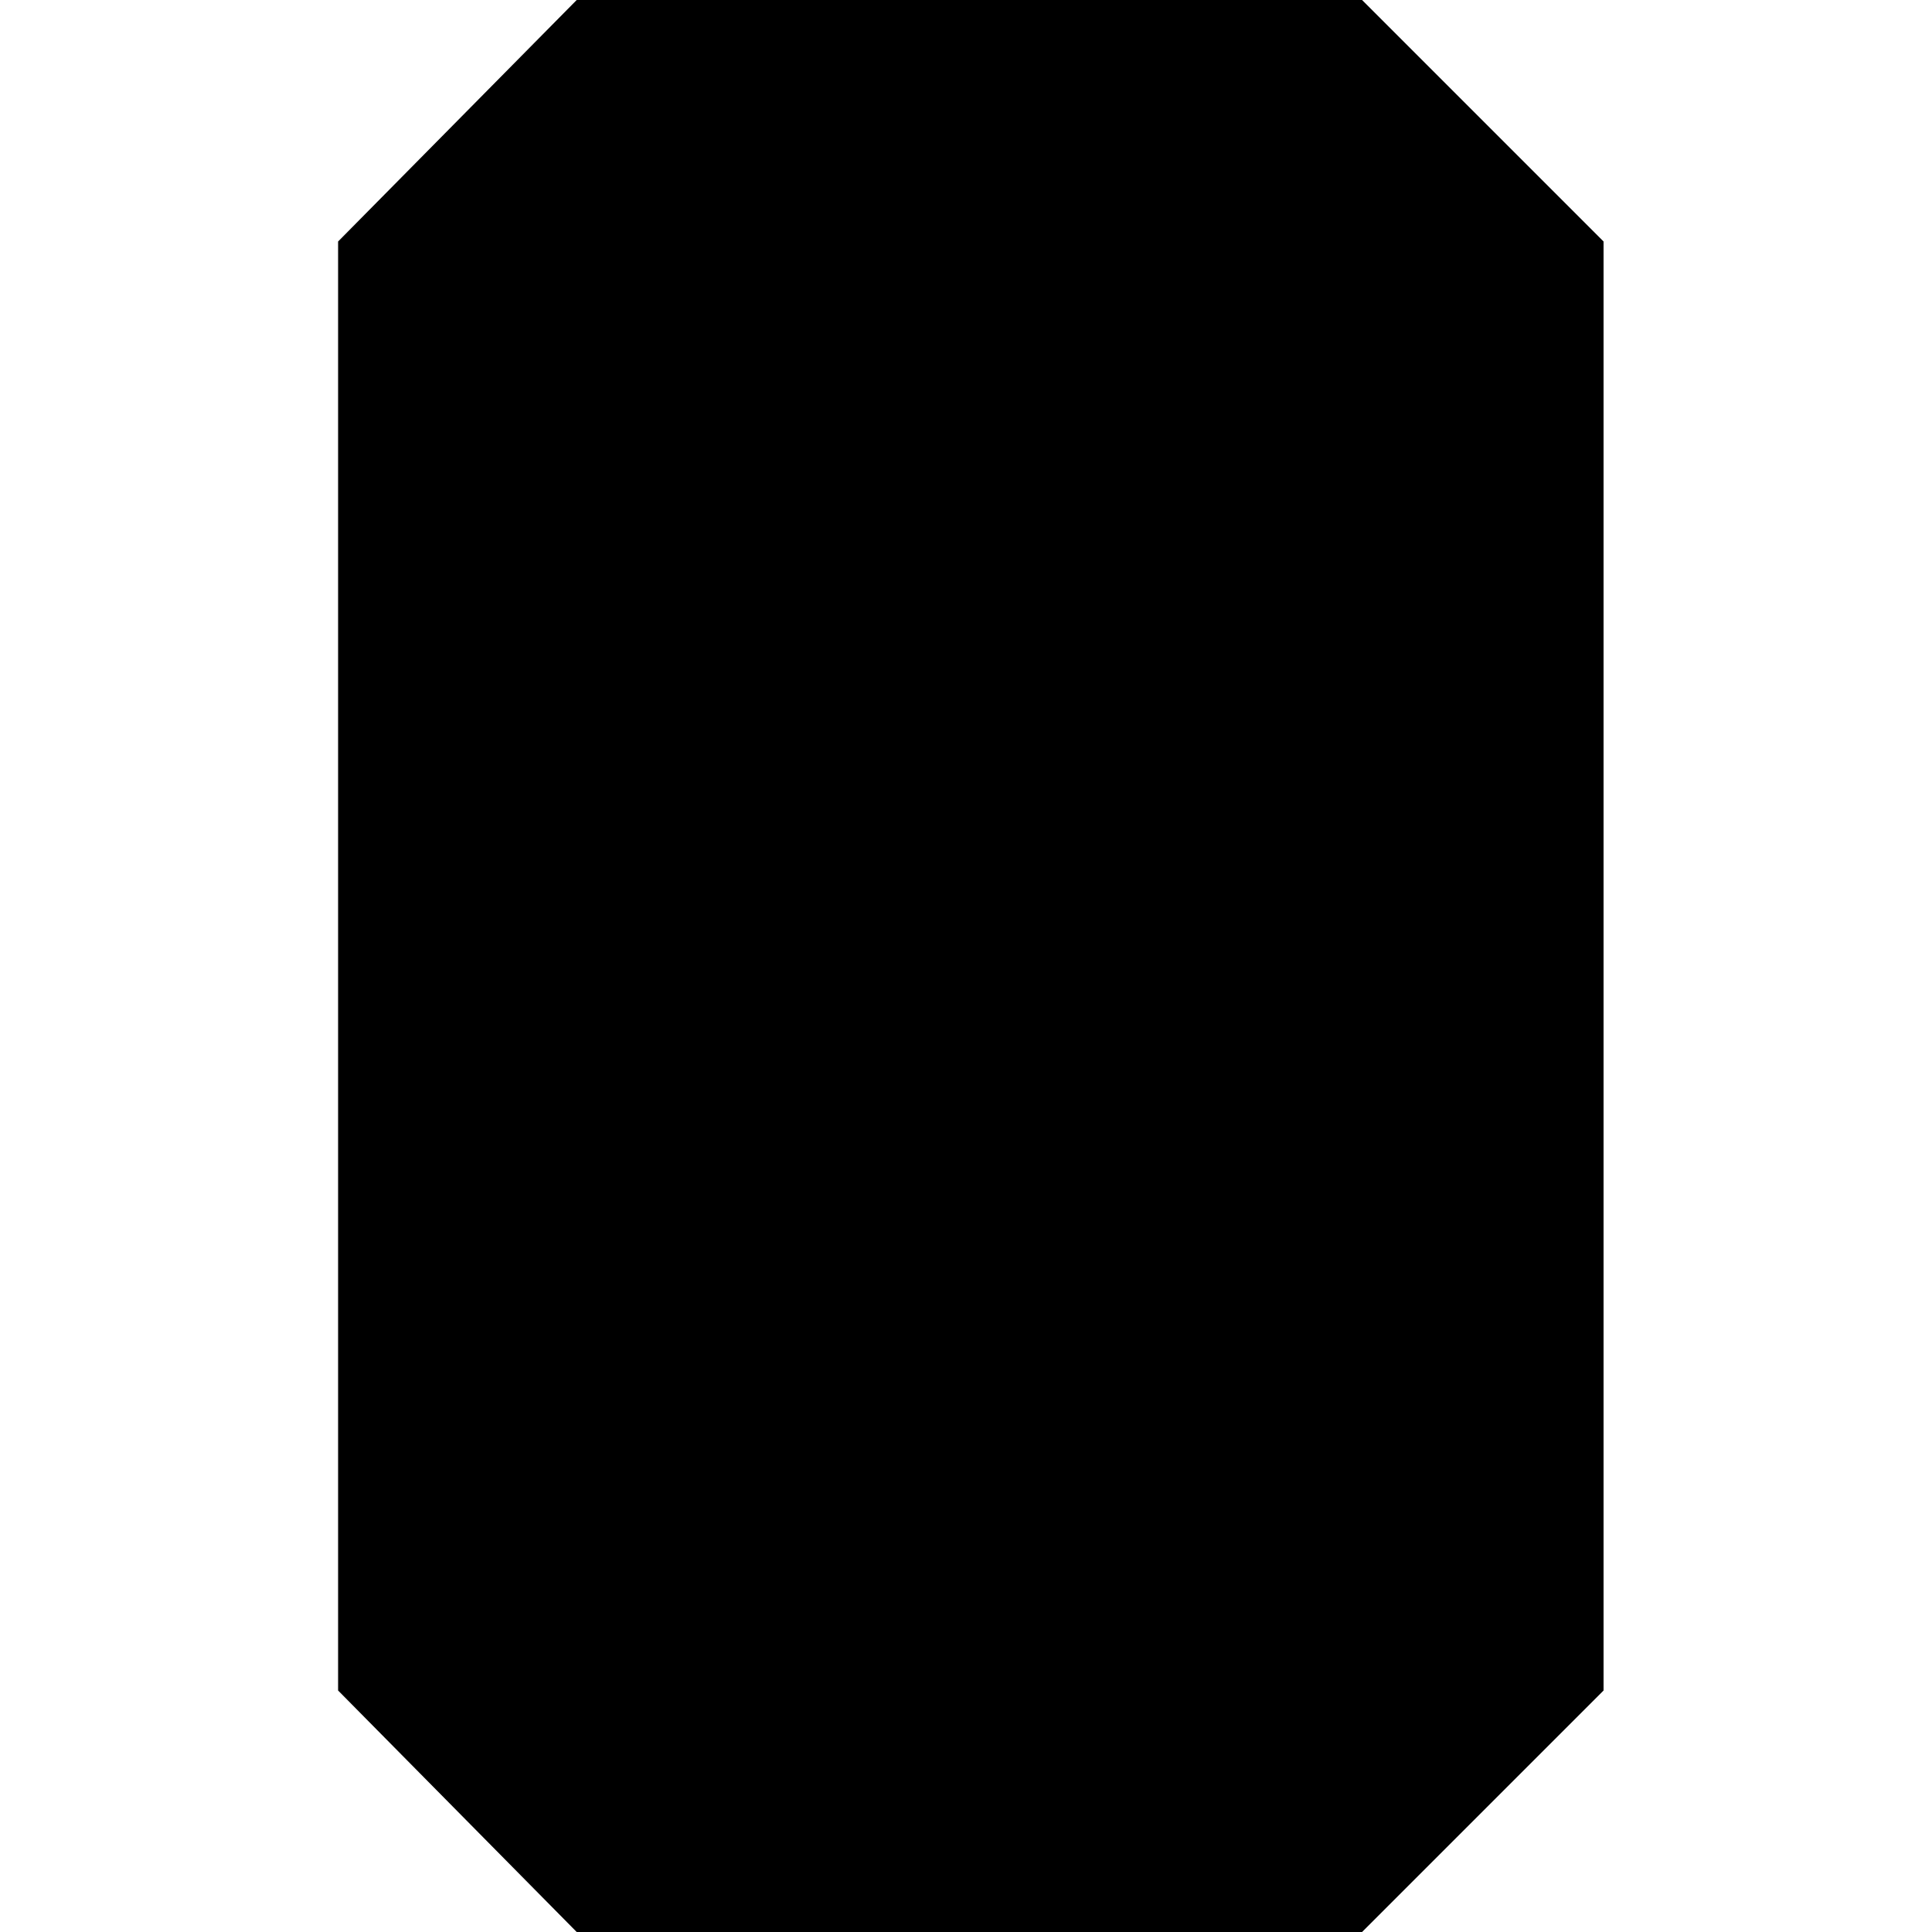 <svg version="1.1" viewBox="0 0 20 20" xmlns="http://www.w3.org/2000/svg" xmlns:xlink="http://www.w3.org/1999/xlink">
    <path
        d="m5.97 0L3.5 2.5 3.5 17.5 5.97 20 14.1 20 16.6 17.5 16.6 2.5 14.1 0"
    />
</svg>